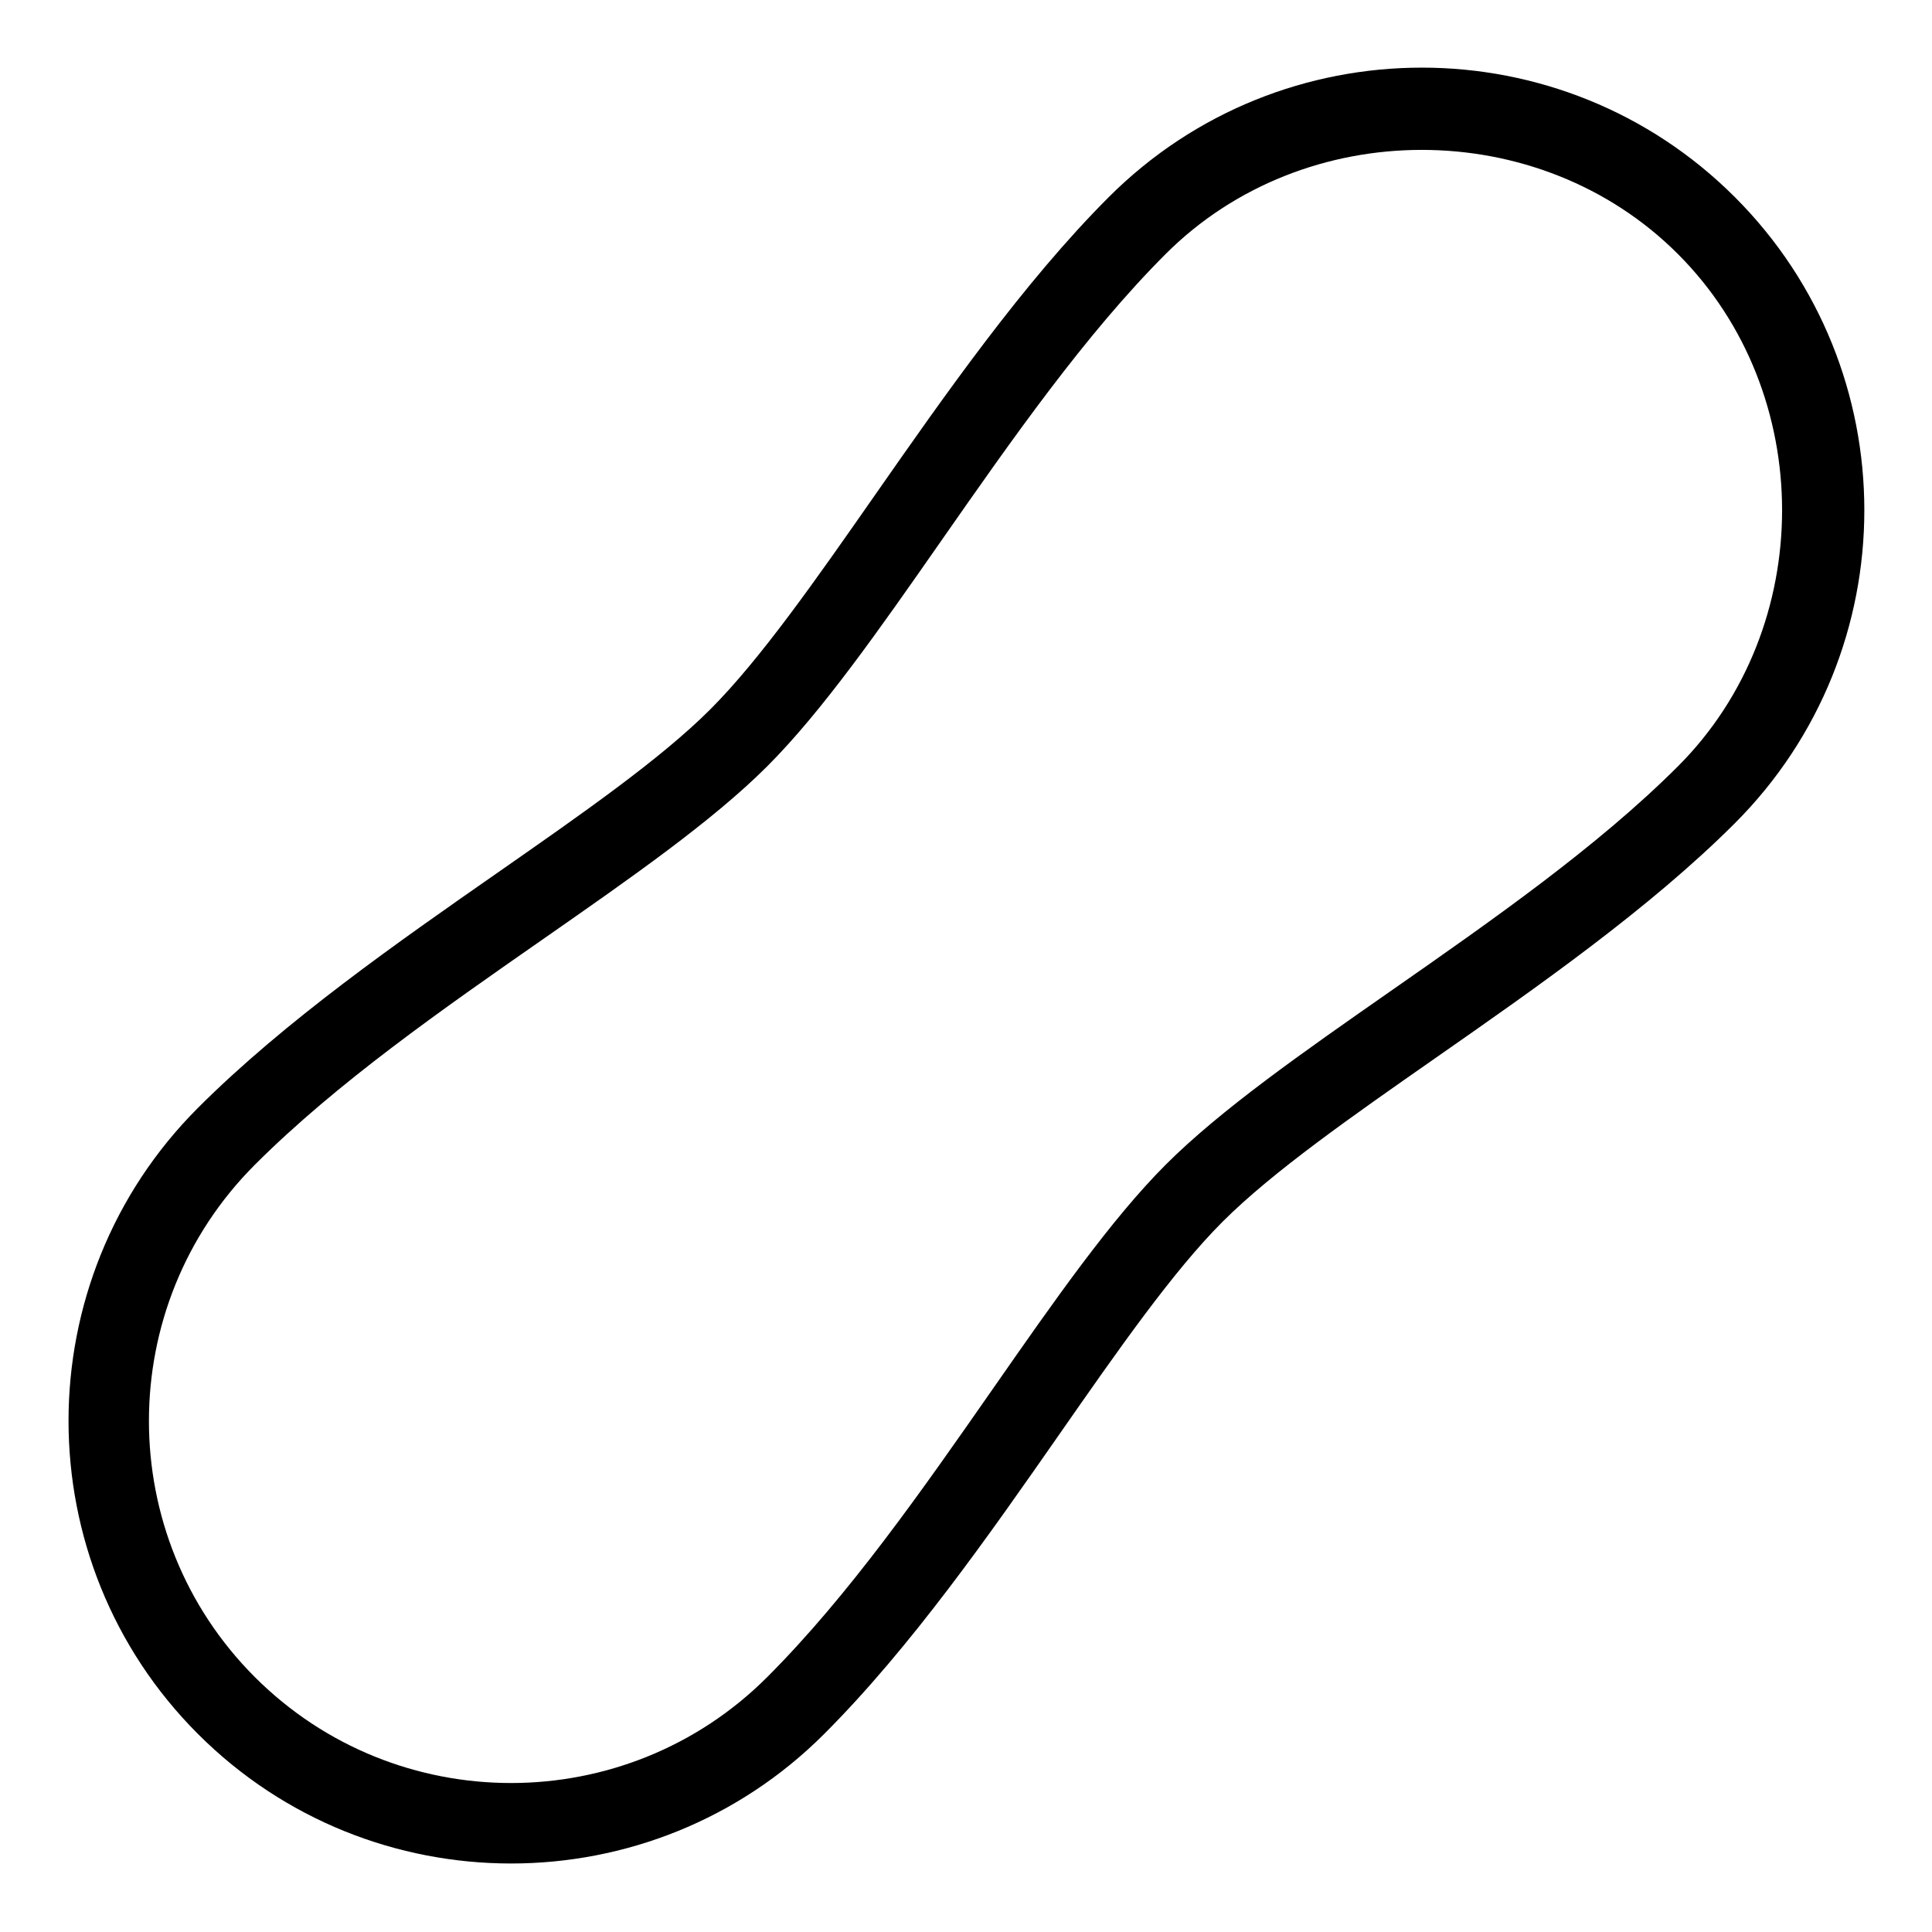 <?xml version="1.0" encoding="utf-8"?>
<!-- Generator: Adobe Illustrator 19.1.0, SVG Export Plug-In . SVG Version: 6.00 Build 0)  -->
<!DOCTYPE svg PUBLIC "-//W3C//DTD SVG 1.1//EN" "http://www.w3.org/Graphics/SVG/1.1/DTD/svg11.dtd">
<svg version="1.1" id="Layer_1" xmlns="http://www.w3.org/2000/svg" xmlns:xlink="http://www.w3.org/1999/xlink" x="0px" y="0px"
	 width="48px" height="48px" viewBox="0 0 48 48" enable-background="new 0 0 48 48" xml:space="preserve">
<path d="M27.547,4.897c-2.122,2.122-4.081,4.929-5.81,7.405c-1.463,2.097-2.846,4.077-4.09,5.322
	c-1.239,1.239-3.2,2.604-5.275,4.051C9.892,23.404,7.081,25.362,4.919,27.524
	c-4.289,4.289-4.288,11.269,0,15.557c2.145,2.145,4.961,3.217,7.778,3.217
	c2.816,0,5.634-1.072,7.778-3.217c2.162-2.162,4.12-4.973,5.849-7.453
	c1.446-2.075,2.812-4.036,4.051-5.275c1.245-1.244,3.226-2.627,5.322-4.09
	c2.477-1.729,5.283-3.688,7.405-5.81c4.289-4.289,4.289-11.267,0-15.556
	C38.812,0.607,31.835,0.609,27.547,4.897z M41.688,19.039c-1.998,1.997-4.609,3.82-7.136,5.583
	c-2.172,1.516-4.223,2.947-5.592,4.316c-1.364,1.365-2.779,3.396-4.278,5.546
	c-1.763,2.53-3.585,5.146-5.621,7.183c-3.51,3.51-9.221,3.508-12.729,0
	c-3.509-3.509-3.509-9.219,0-12.729c2.037-2.036,4.652-3.858,7.183-5.621
	c2.15-1.499,4.181-2.914,5.546-4.278c1.369-1.369,2.801-3.42,4.316-5.592
	c1.763-2.526,3.586-5.138,5.583-7.136c1.725-1.725,4.044-2.587,6.364-2.587
	c2.319,0,4.639,0.862,6.363,2.587C45.138,9.761,45.138,15.59,41.688,19.039z"/>
</svg>
